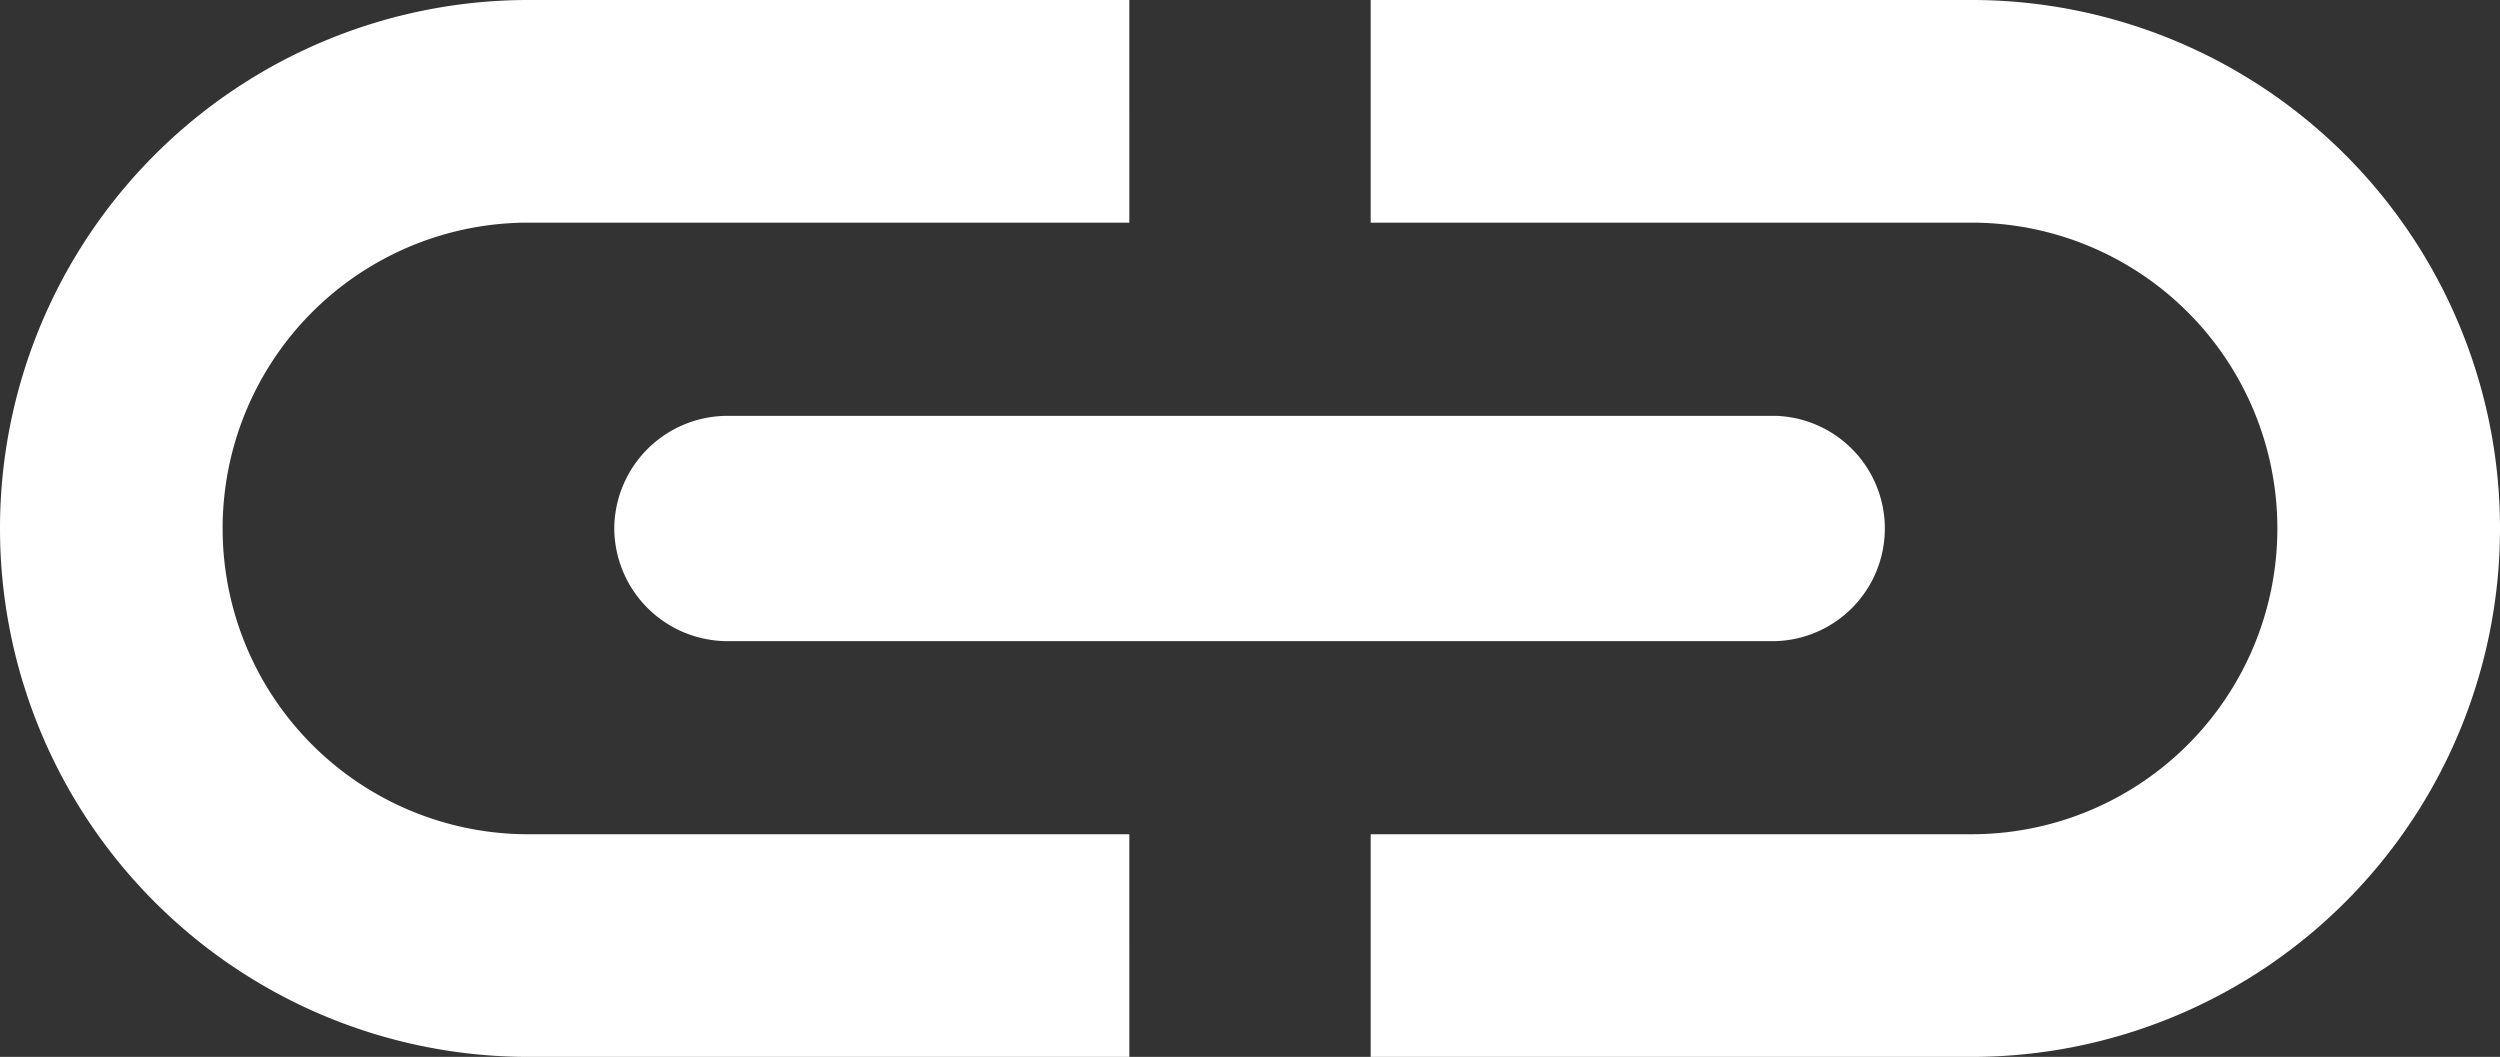 <svg xmlns="http://www.w3.org/2000/svg" width="26.332" height="11.132" viewBox="0 0 26.332 11.132">
  <rect x="0" y="0" width="26.332" height="11.132" fill="#333333" stroke="none"/>
  <g id="noun_link_551540" transform="translate(-3.4 -29.3)">
    <g id="Group_16111" data-name="Group 16111" transform="translate(3.4 29.3)">
      <path id="Path_13926" data-name="Path 13926" d="M5.745,34.866a3.219,3.219,0,0,1,3.221-3.221h6.329V29.3H8.966a5.566,5.566,0,1,0,0,11.132h6.329V38.087H8.966A3.219,3.219,0,0,1,5.745,34.866ZM24.166,29.3H17.837v2.345h6.329a3.221,3.221,0,0,1,0,6.442H17.837v2.345h6.329a5.566,5.566,0,1,0,0-11.132ZM9.87,34.866a1.194,1.194,0,0,0,1.187,1.187H22.1a1.187,1.187,0,0,0,0-2.373H11.057A1.194,1.194,0,0,0,9.87,34.866Z" transform="translate(-3.4 -29.3)" fill="#fff"/>
    </g>
  </g>
</svg>
